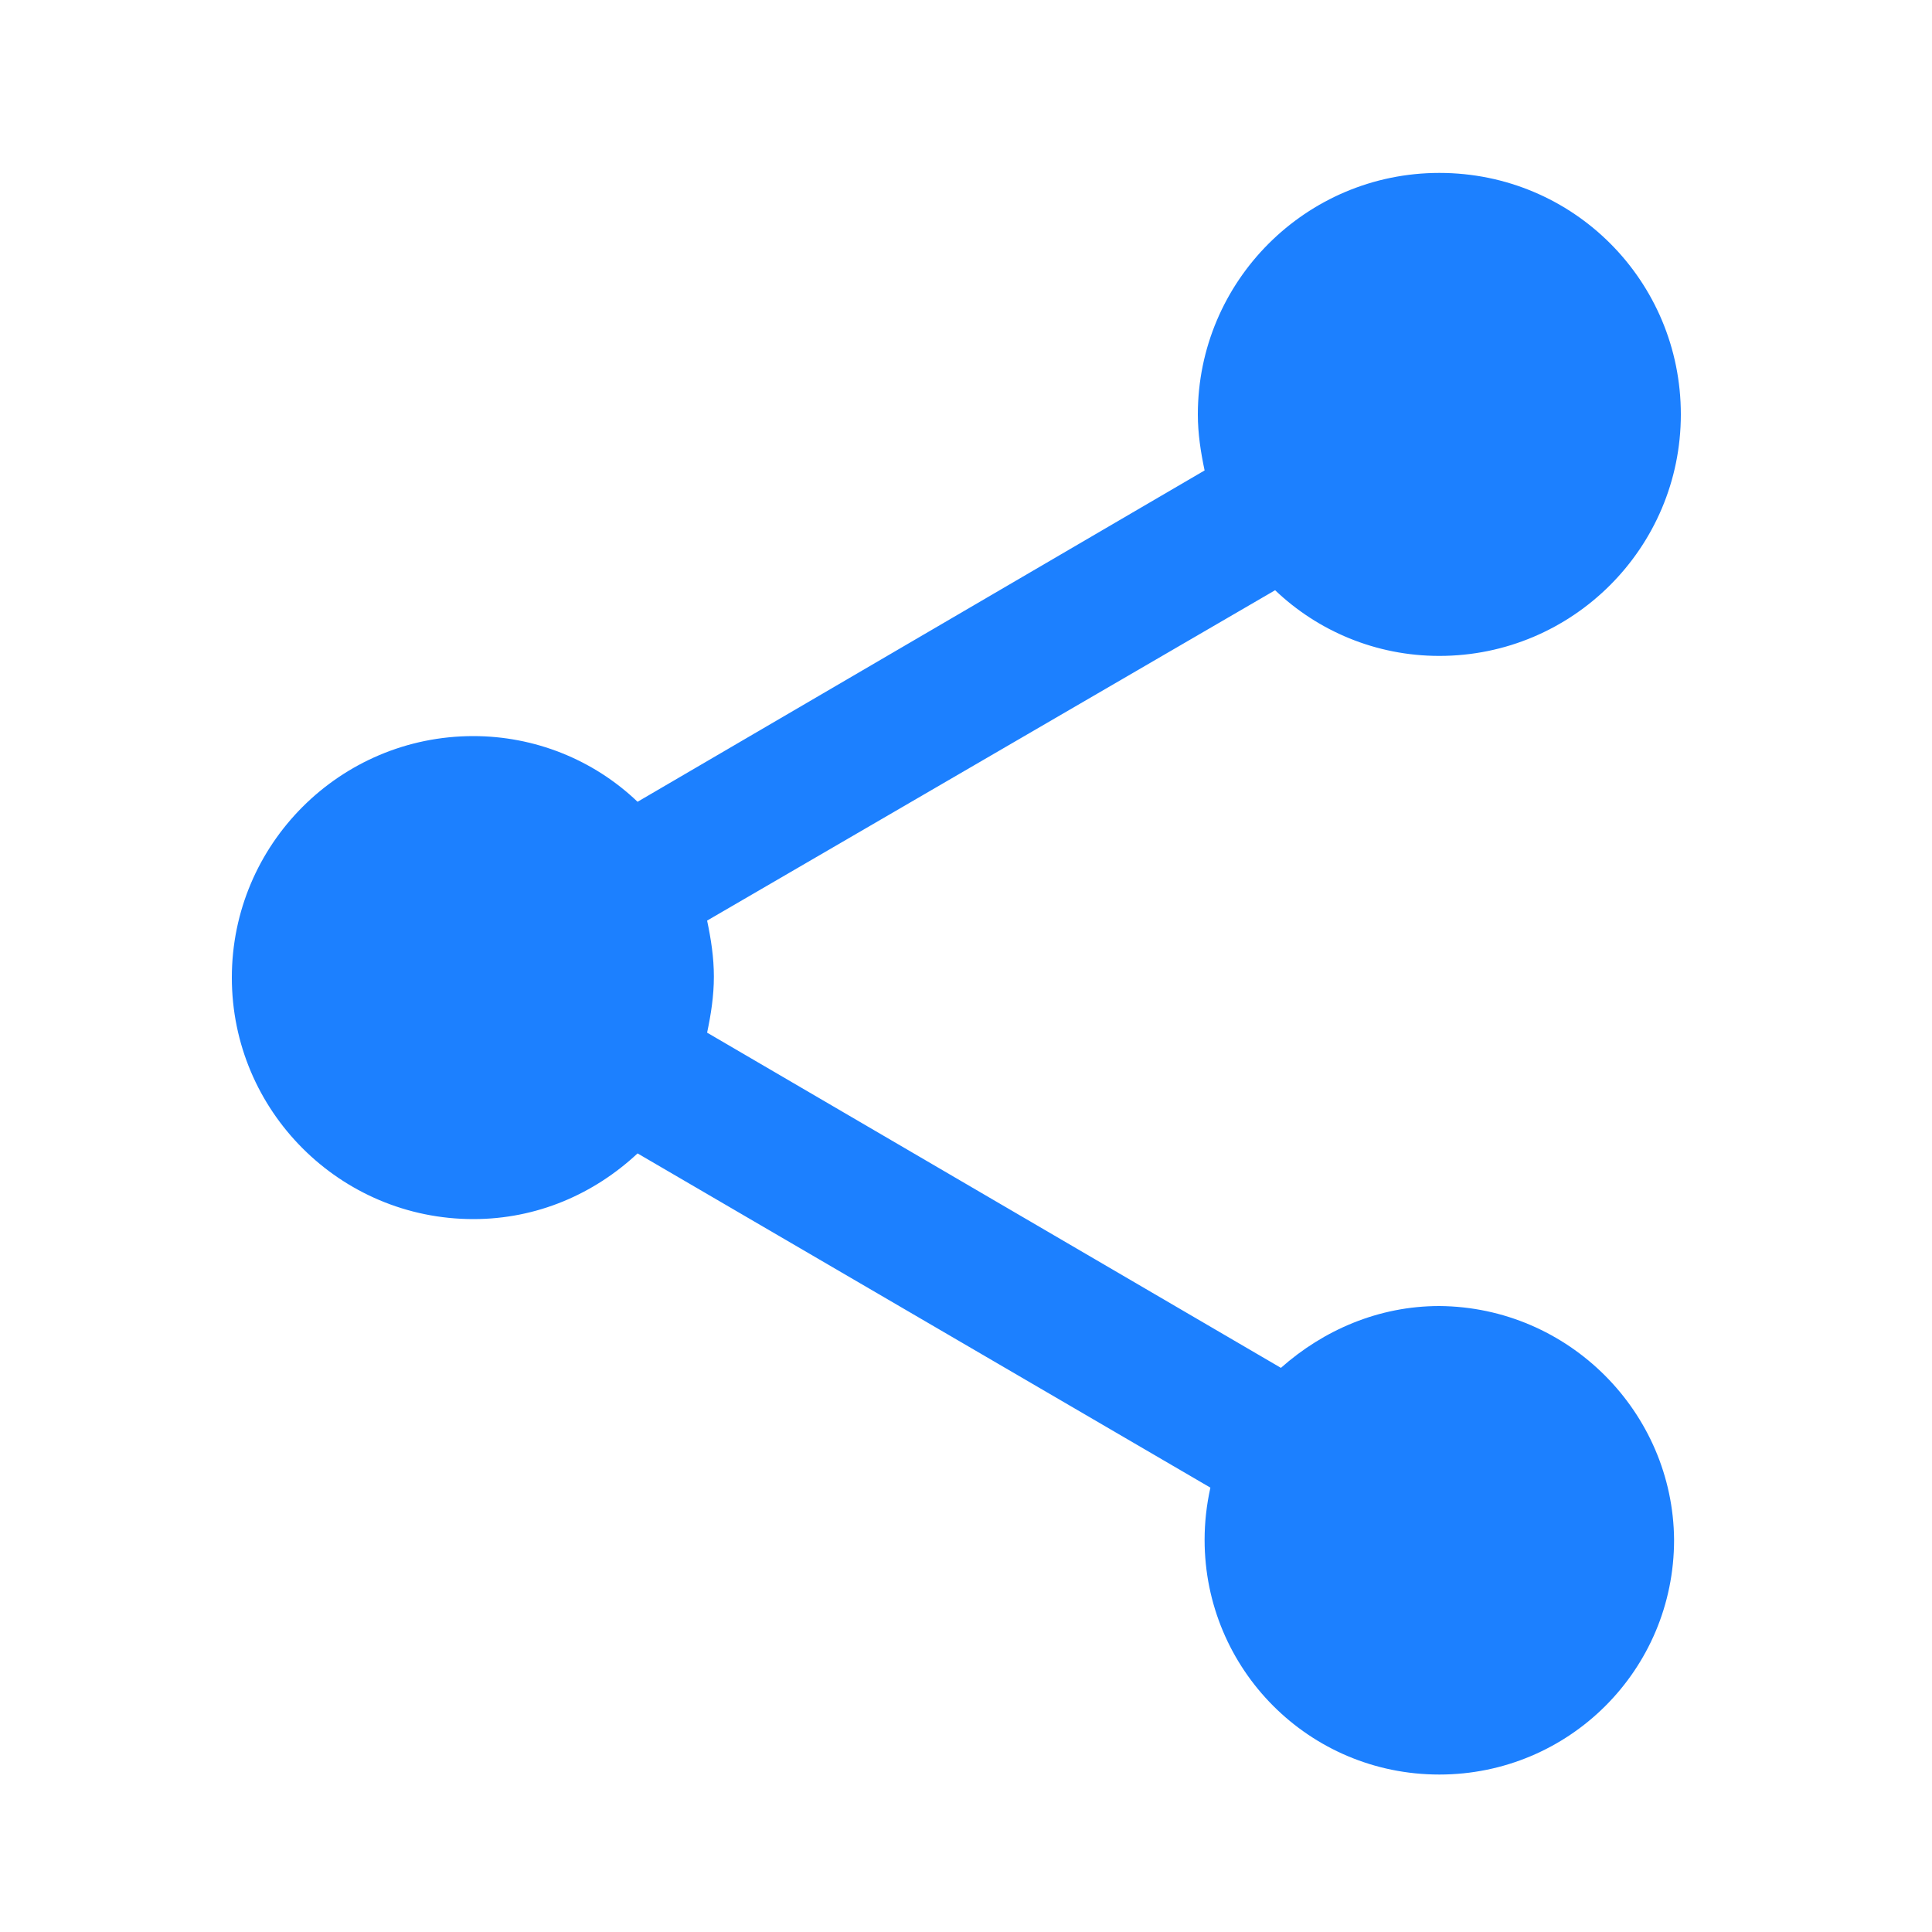 <?xml version="1.0" encoding="utf-8"?>
<!-- Generator: Adobe Illustrator 23.0.2, SVG Export Plug-In . SVG Version: 6.00 Build 0)  -->
<svg version="1.1" id="图层_1" xmlns="http://www.w3.org/2000/svg" xmlns:xlink="http://www.w3.org/1999/xlink" x="0px" y="0px"
	 viewBox="0 0 200 200" style="enable-background:new 0 0 200 200;" xml:space="preserve">
<style type="text/css">
	.st0{fill:#1C80FF;}
</style>
<path class="st0" d="M149,135.2c-6.3,0-12,2.5-16.4,6.4l-59.4-34.7c0.4-1.9,0.7-3.8,0.7-5.8c0-2-0.3-3.9-0.7-5.8L132,61.1
	c4.4,4.2,10.4,6.8,17,6.8c13.8,0,25-11.2,25-25s-11.1-25-25-25c-13.8,0-25,11.2-25,25l0,0c0,2,0.3,3.9,0.7,5.8L66,83
	c-4.6-4.4-10.7-6.8-17-6.8c-13.8,0-25,11.2-25,25s11.2,25,25,25c6.6,0,12.5-2.6,17-6.8l59.3,34.6c-0.4,1.8-0.6,3.6-0.6,5.4
	c0,13.4,10.8,24.3,24.3,24.3c13.4,0,24.3-10.8,24.3-24.3C173.2,146.2,162.4,135.3,149,135.2C149,135.3,149,135.3,149,135.2
	L149,135.2z"/>
</svg>
